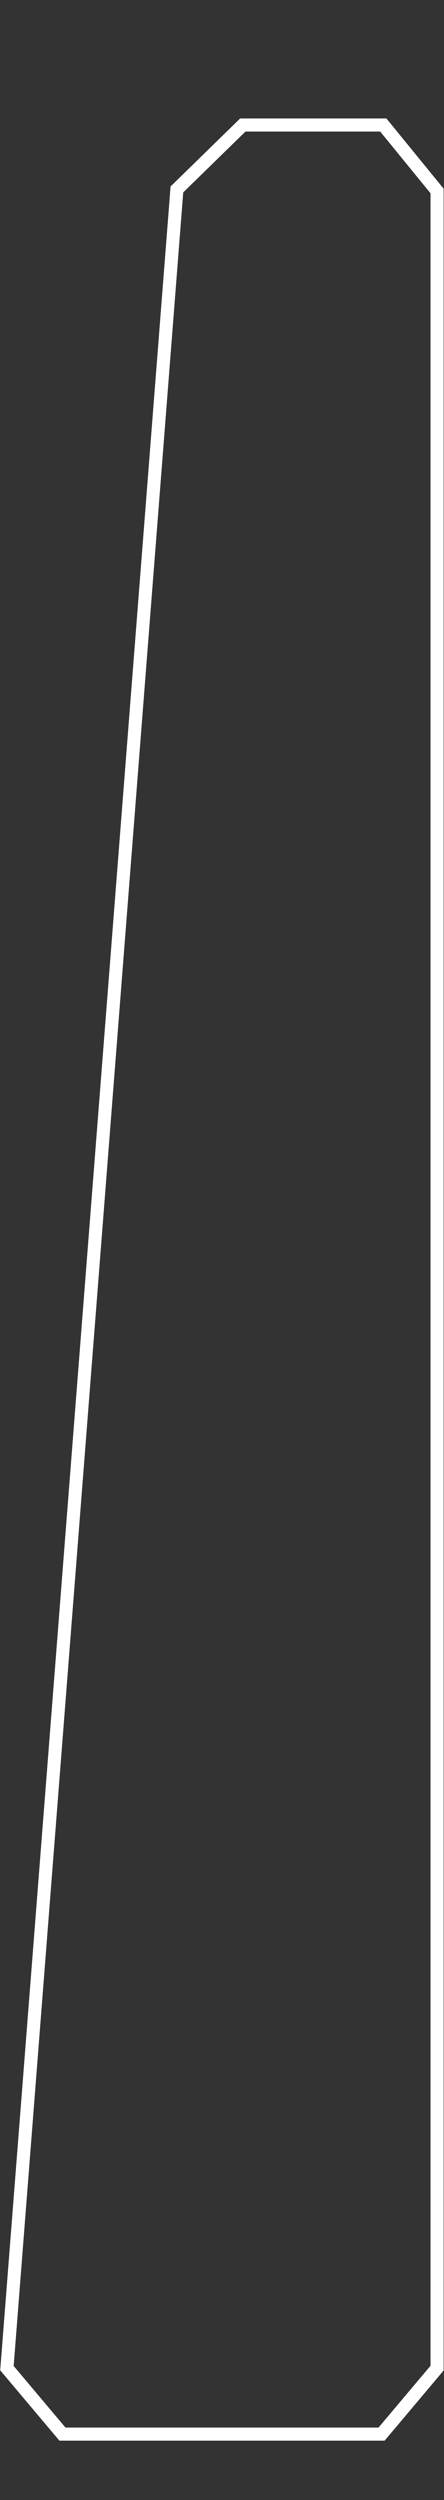 <?xml version="1.0" encoding="UTF-8" standalone="no"?>
<!-- Created with Inkscape (http://www.inkscape.org/) -->

<svg
   width="128px"
   height="720px"
   viewBox="0 0 128 720"
   version="1.1"
   id="SVGRoot"
   sodipodi:docname="AccelerationBarHFlip.svg"
   inkscape:version="1.2.1 (9c6d41e410, 2022-07-14)"
   xmlns:inkscape="http://www.inkscape.org/namespaces/inkscape"
   xmlns:sodipodi="http://sodipodi.sourceforge.net/DTD/sodipodi-0.dtd"
   xmlns:xlink="http://www.w3.org/1999/xlink"
   xmlns="http://www.w3.org/2000/svg"
   xmlns:svg="http://www.w3.org/2000/svg">
  <rect x="0" y="0" width="128" height="720" fill="#333333" stroke="none"/>
  <sodipodi:namedview
     id="namedview261"
     pagecolor="#ffffff"
     bordercolor="#ffffff"
     borderopacity="0"
     inkscape:showpageshadow="2"
     inkscape:pageopacity="0.0"
     inkscape:pagecheckerboard="0"
     inkscape:deskcolor="#d1d1d1"
     inkscape:document-units="px"
     showgrid="false"
     inkscape:zoom="1.0444209"
     inkscape:cx="-182.87646"
     inkscape:cy="345.64608"
     inkscape:window-width="1920"
     inkscape:window-height="1009"
     inkscape:window-x="-8"
     inkscape:window-y="-8"
     inkscape:window-maximized="1"
     inkscape:current-layer="layer1" />
  <defs
     id="defs256">
    <linearGradient
       inkscape:collect="always"
       id="linearGradient1204">
      <stop
         style="stop-color:#ff0000;stop-opacity:1;"
         offset="0"
         id="stop1200" />
      <stop
         style="stop-color:#fbff00;stop-opacity:1;"
         offset="0.5"
         id="stop1208" />
      <stop
         style="stop-color:#0cff00;stop-opacity:1;"
         offset="1"
         id="stop1202" />
    </linearGradient>
    <linearGradient
       inkscape:collect="always"
       xlink:href="#linearGradient1204"
       id="linearGradient1206"
       x1="184.073"
       y1="820.55"
       x2="179.765"
       y2="147.45"
       gradientUnits="userSpaceOnUse"
       gradientTransform="matrix(0.906,0,0,-0.983,-98.151,841.68)" />
  </defs>
  <g
     inkscape:label="Calque 1"
     inkscape:groupmode="layer"
     id="layer1">
    <rect
       style="display:none;fill:#000000;fill-opacity:1;stroke:none;stroke-width:3.768"
       id="rect1079"
       width="132.698"
       height="719.008"
       x="5.7424114e-07"
       y="1.354"
       ry="0.02" />
    <path
       style="display:inline;fill:none;stroke:#ffffff;stroke-width:3.768;stroke-dasharray:none;stroke-opacity:1"
       d="m 2,682 16,19 h 92 l 16,-19 2.5e-4,-627 -15.498,-19 H 70 L 51,54.551 Z"
       id="path539"
       sodipodi:nodetypes="ccccccccc"
       inkscape:label="path539" />
    <path
       style="display:none;fill:url(#linearGradient1206);fill-opacity:1;stroke:#ffffff;stroke-width:15.404;stroke-dasharray:none;stroke-opacity:0"
       d="M 6.999,679.866 20.303,695.182 h 87.212 l 12.826,-15.795 2.3e-4,-621.774 -12.61,-15.795 H 72.937 L 56.196,58.369 Z"
       id="path539-5"
       sodipodi:nodetypes="ccccccccc" />
  </g>
</svg>
